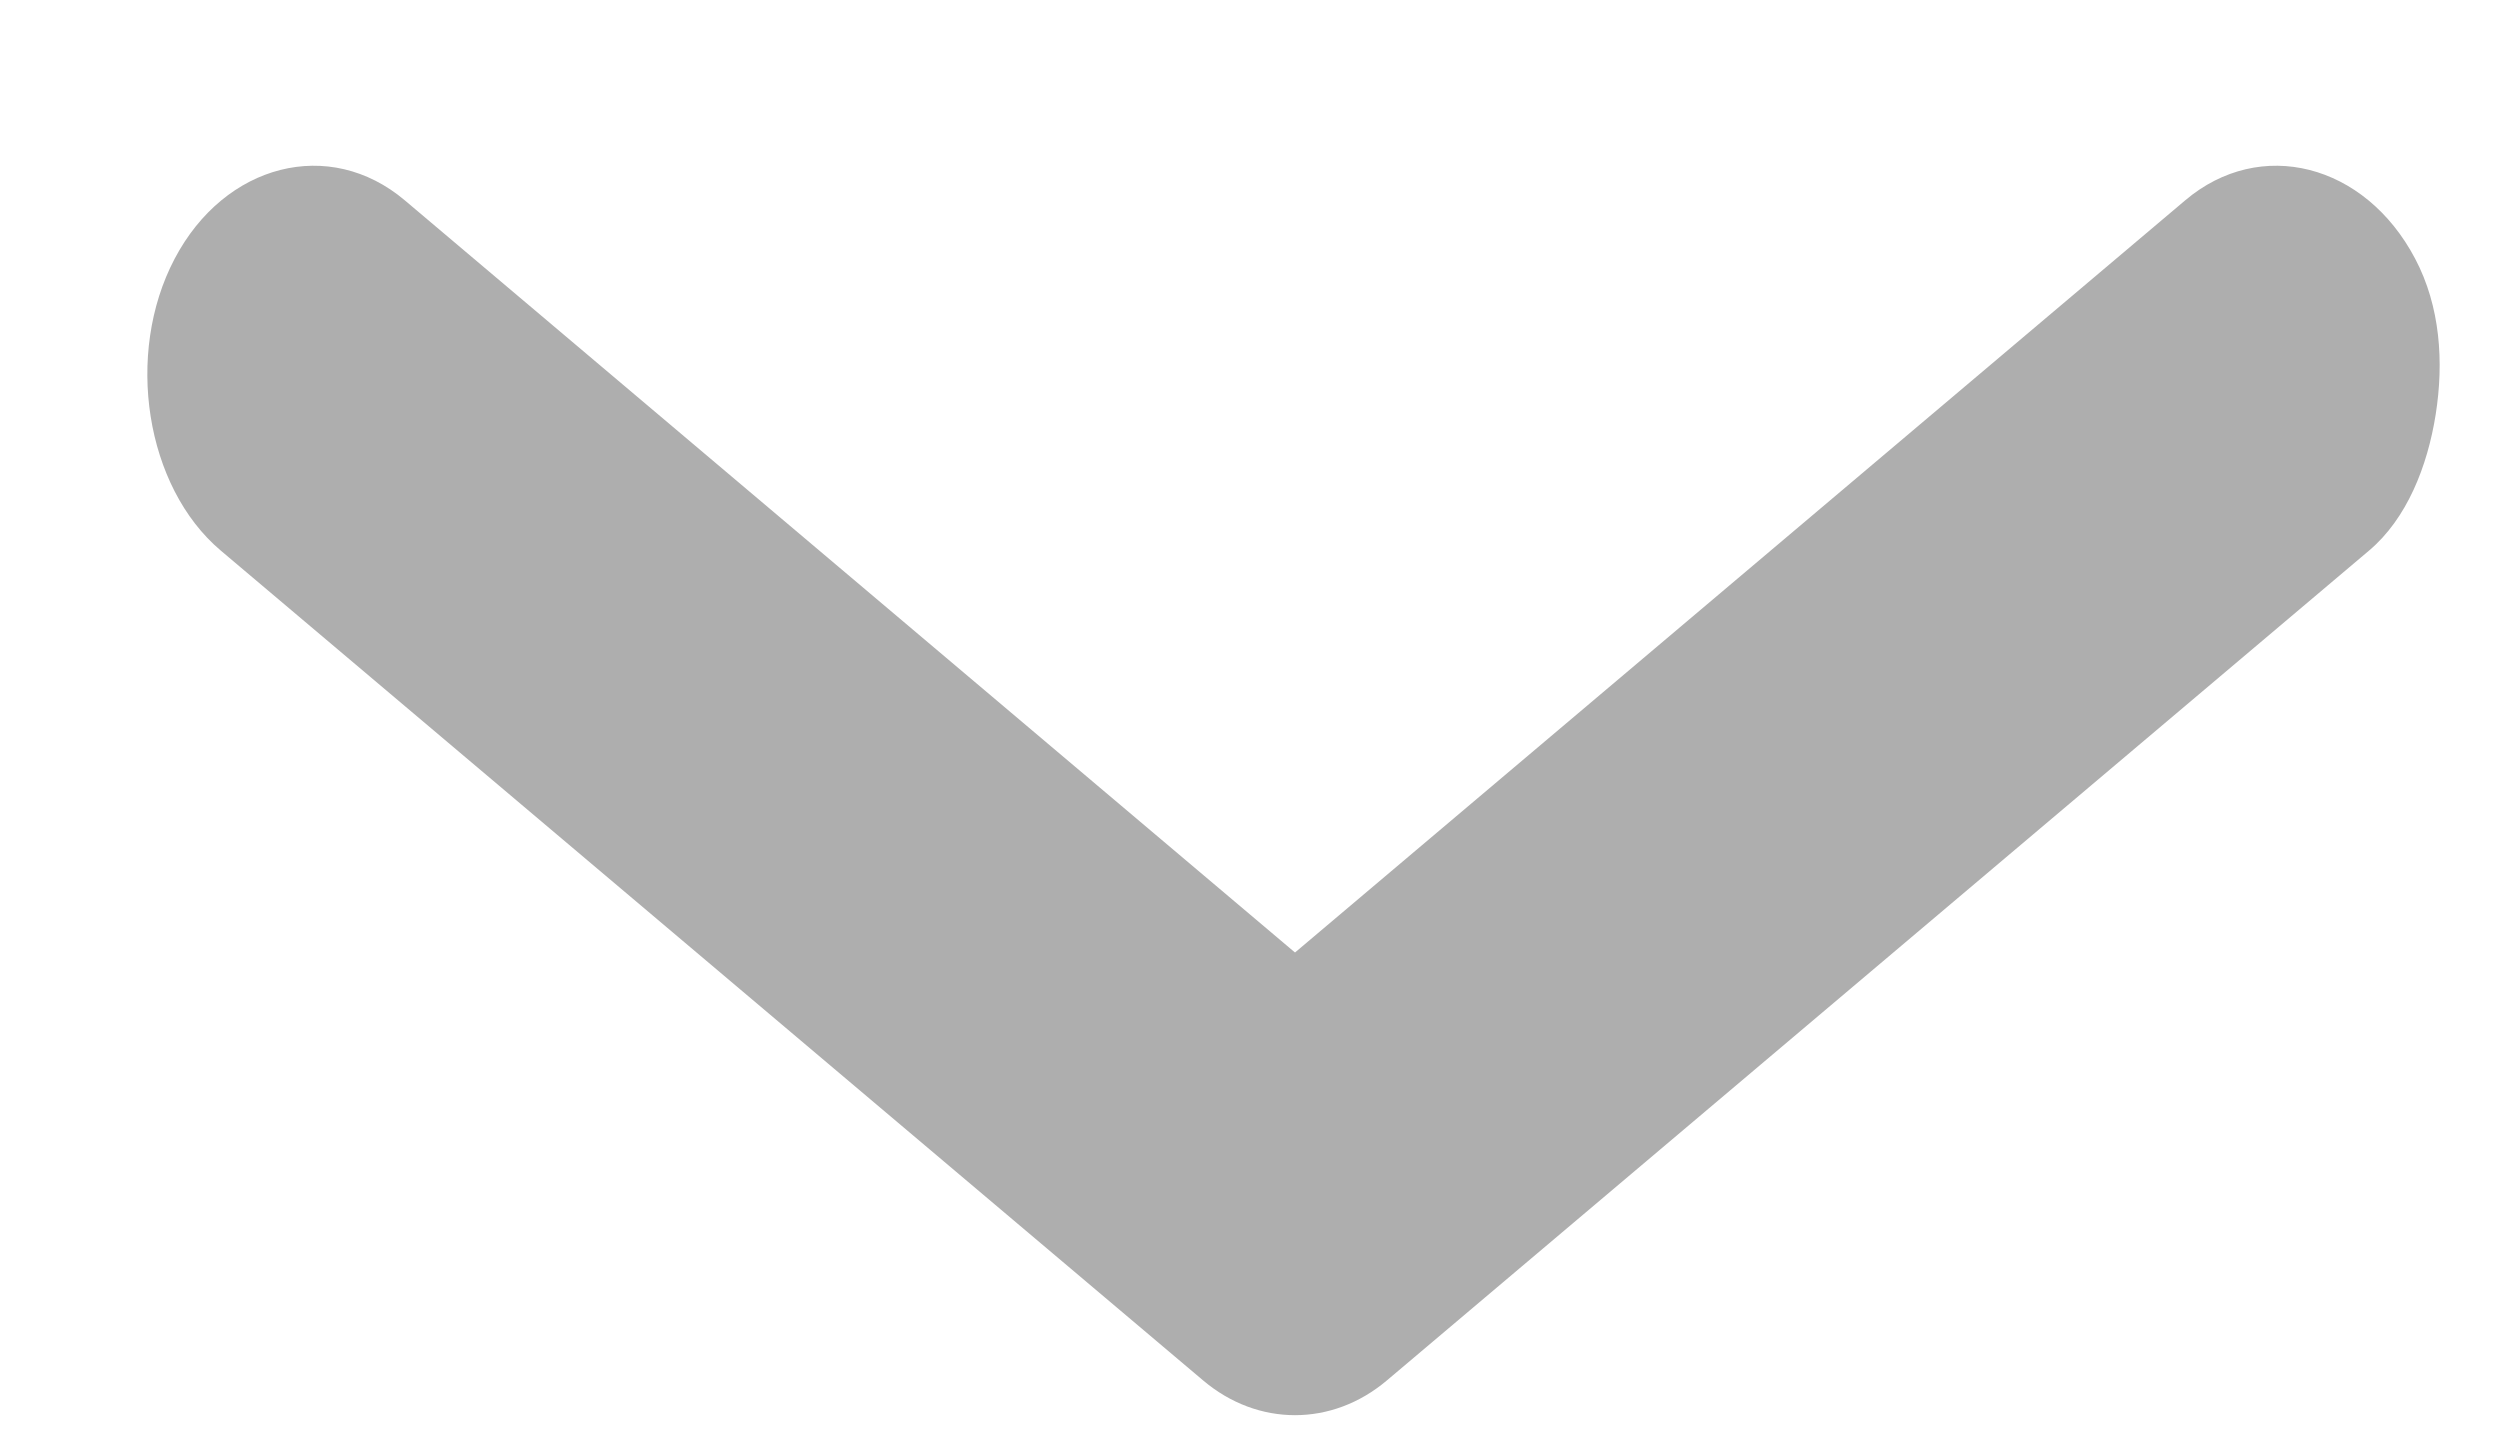 <svg width="14" height="8" viewBox="0 0 14 8" fill="none" xmlns="http://www.w3.org/2000/svg">
<path d="M13.64 2.32C13.686 2.028 13.666 1.716 13.525 1.449C13.244 0.915 12.657 0.766 12.237 1.122L7.252 5.334L2.267 1.122C1.846 0.766 1.259 0.915 0.978 1.449C0.697 1.983 0.815 2.727 1.236 3.083L6.737 7.73C7.044 7.99 7.46 7.99 7.767 7.73L13.267 3.083C13.478 2.905 13.594 2.612 13.64 2.32Z" fill="#AEAEAE"/>
</svg>
